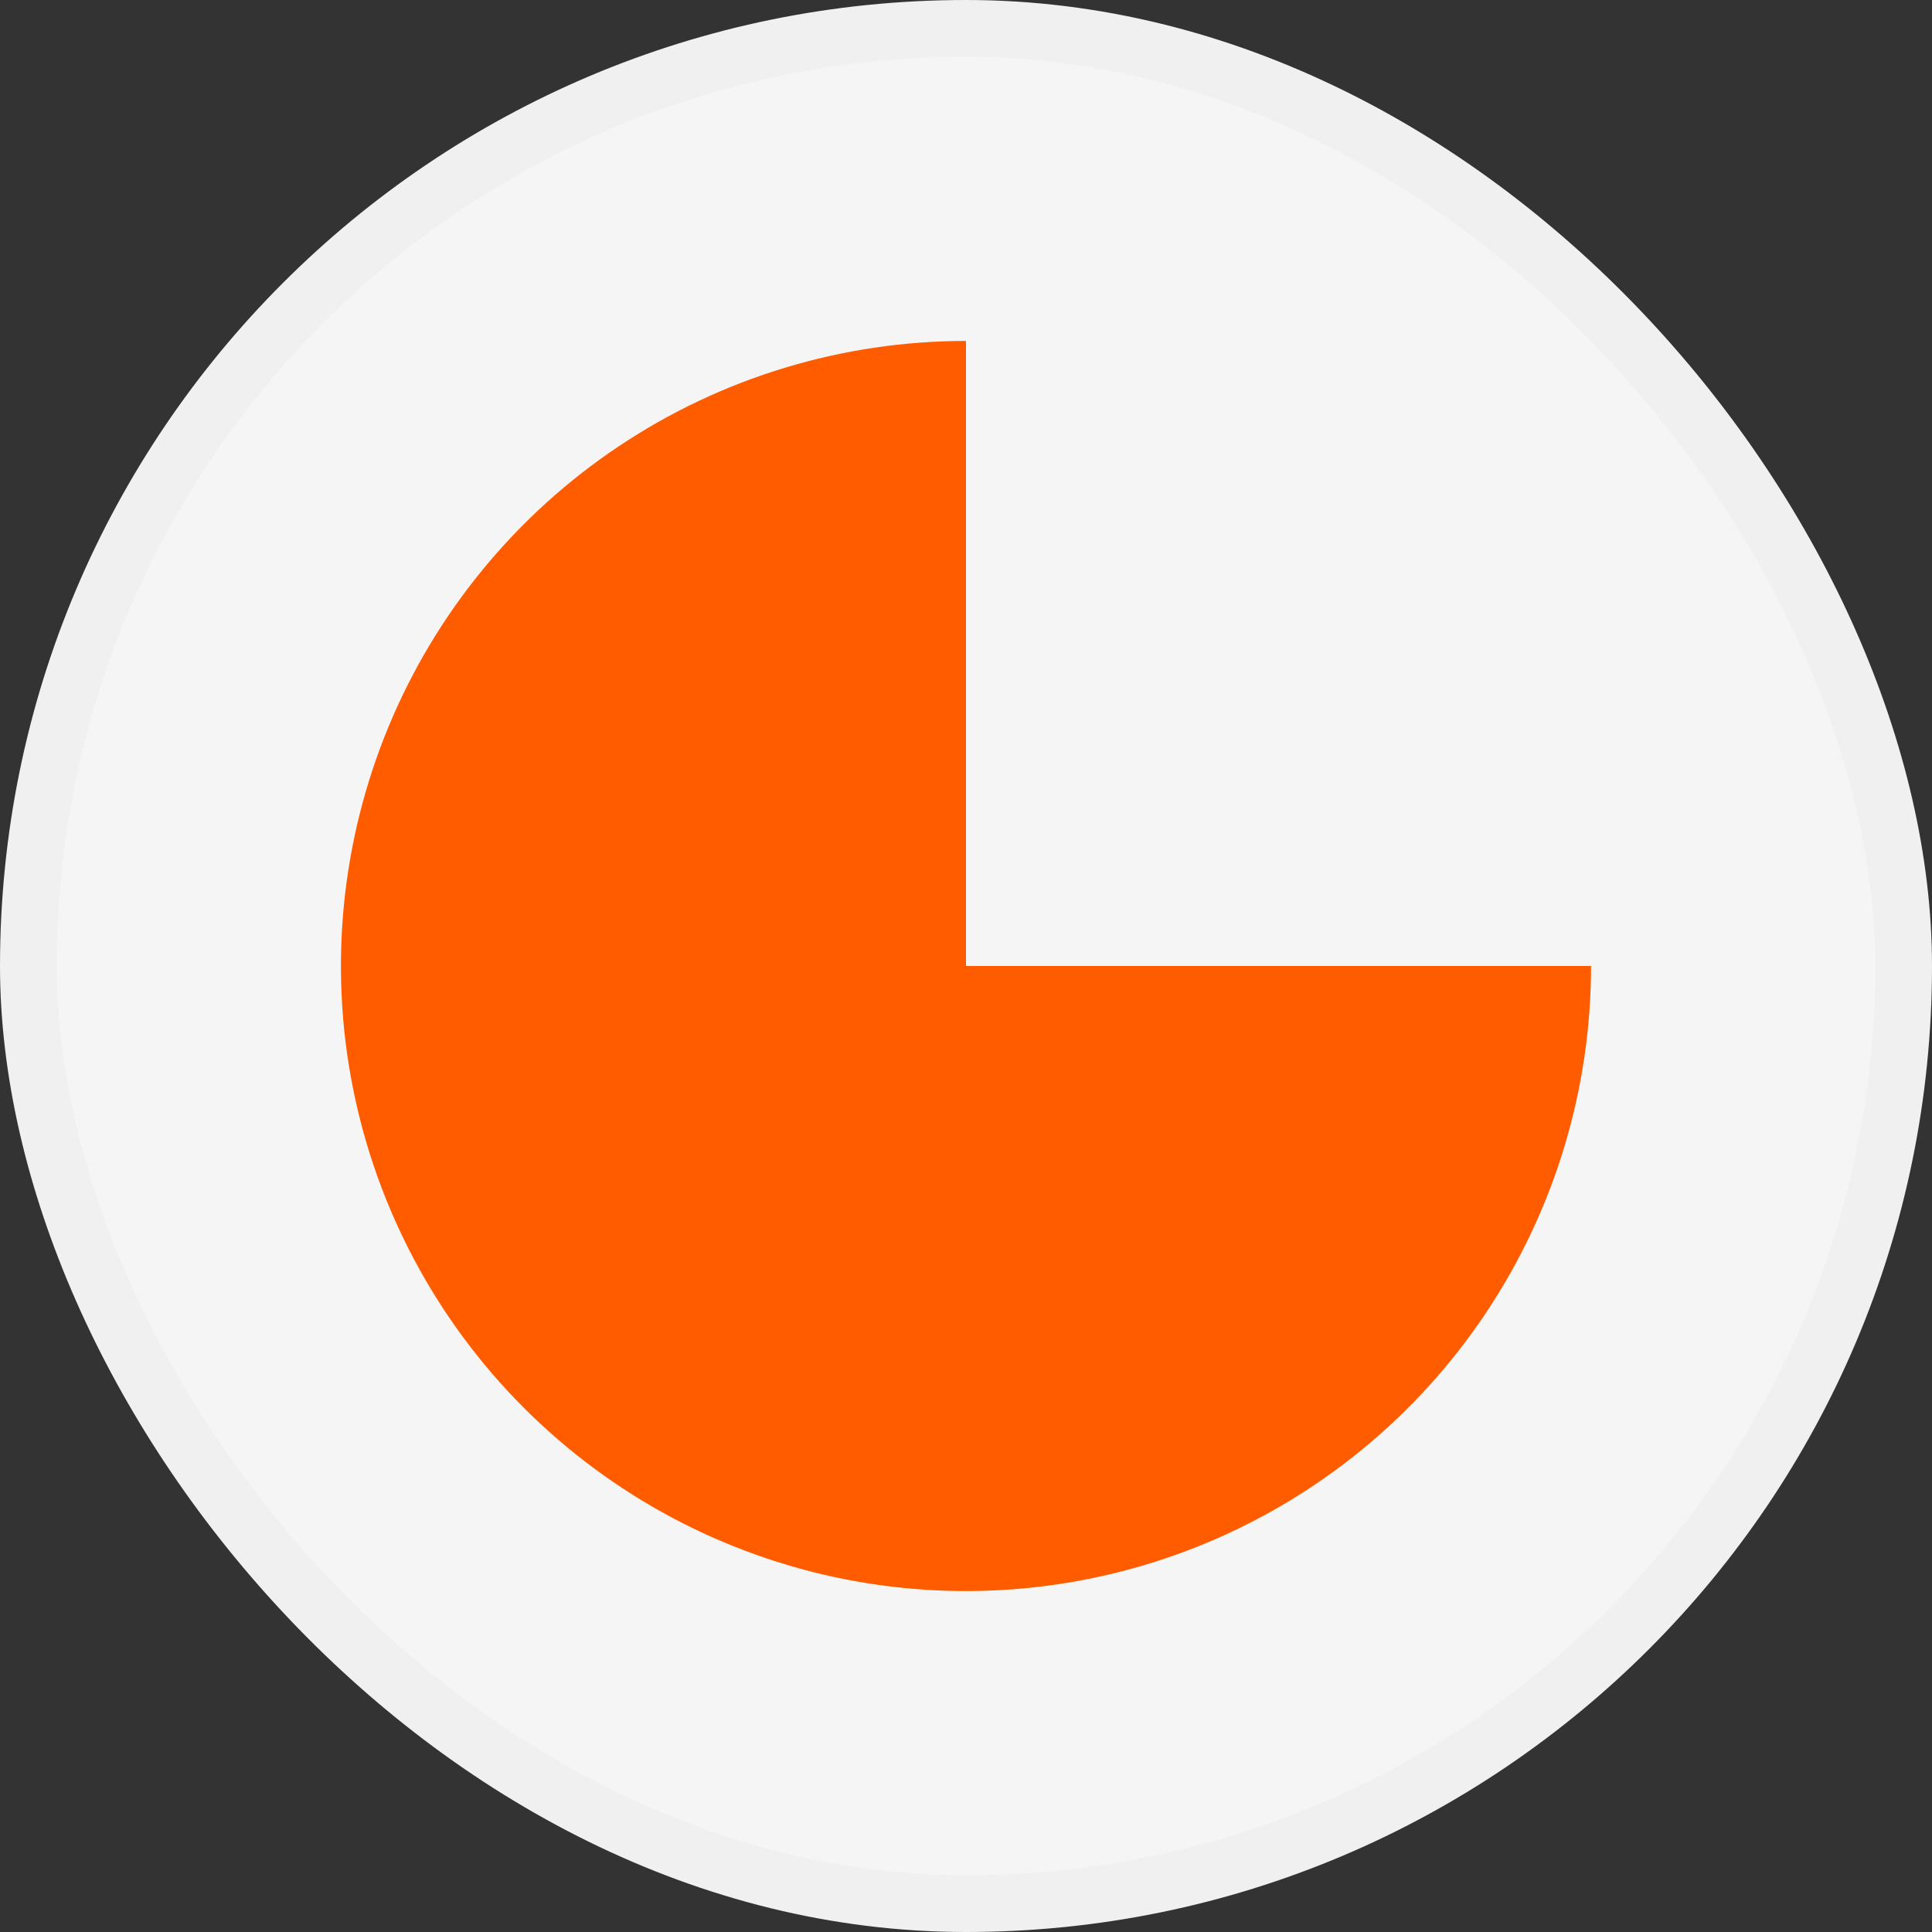<svg width="34" height="34" viewBox="0 0 34 34" fill="none" xmlns="http://www.w3.org/2000/svg">
<rect x="0" y="0" width="34" height="34" fill="#333333" stroke="none"/>
<rect x="0.5" y="0.5" width="33" height="33" rx="16.5" fill="#F5F5F5"/>
<rect x="0.5" y="0.5" width="33" height="33" rx="16.5" stroke="#F0F0F0"/>
<path d="M28 17C28 19.176 27.355 21.302 26.146 23.111C24.938 24.92 23.22 26.33 21.209 27.163C19.2 27.995 16.988 28.213 14.854 27.789C12.72 27.364 10.76 26.317 9.222 24.778C7.683 23.24 6.636 21.28 6.211 19.146C5.787 17.012 6.005 14.8 6.837 12.79C7.67 10.78 9.08 9.063 10.889 7.854C12.698 6.645 14.824 6 17 6V17H28Z" fill="#FF5C00"/>
</svg>
